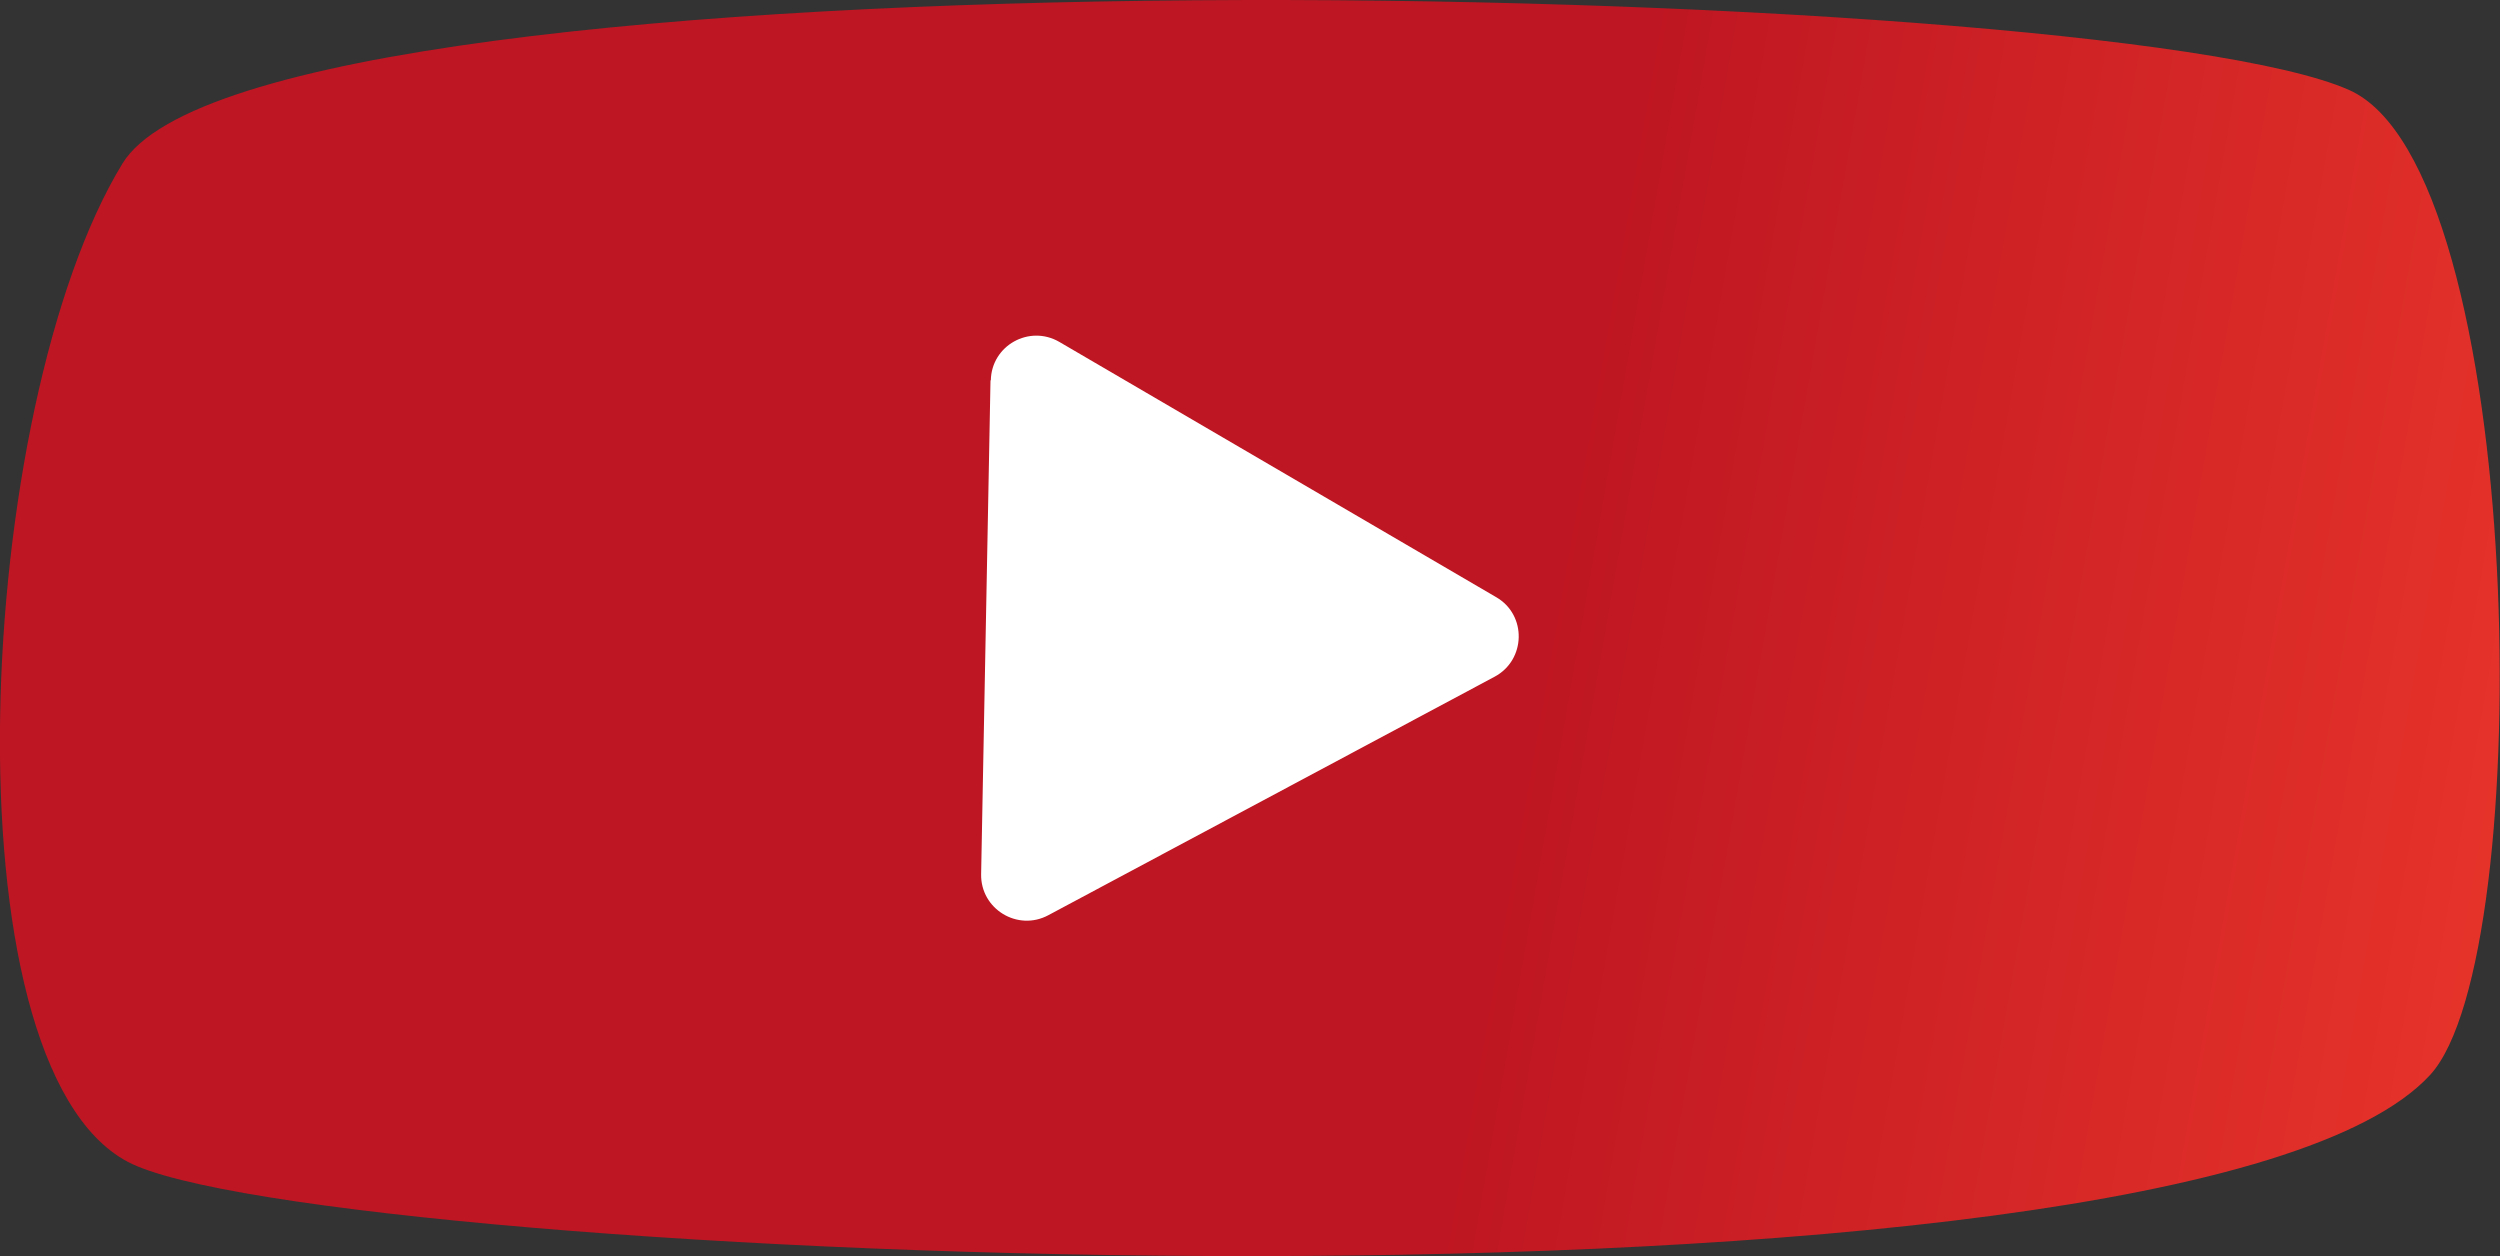 <?xml version="1.0" encoding="UTF-8"?><svg id="Layer_2" xmlns="http://www.w3.org/2000/svg" xmlns:xlink="http://www.w3.org/1999/xlink" viewBox="0 0 77.36 38.87"><rect x="0" y="0" width="77.36" height="38.87" fill="#333333" stroke="none"/><defs><style>.cls-1{fill:#fff;}.cls-2{fill:url(#linear-gradient);}</style><linearGradient id="linear-gradient" x1="-154.17" y1="90.24" x2="-76.78" y2="90.24" gradientTransform="translate(168.38 -49.55) rotate(9.89)" gradientUnits="userSpaceOnUse"><stop offset=".61" stop-color="#be1622"/><stop offset="1" stop-color="#e6332a"/></linearGradient></defs><g id="Layer_1-2"><g><path class="cls-2" d="m3.79,5.06c-4.58,7.5-5.57,27.84.16,30.89s63.62,5.63,71.25-2.69c3.35-3.65,2.99-28.06-2.52-30.48C64.95-.64,8.07-1.95,3.79,5.06Z"/><path class="cls-1" d="m30.65,11.77l-.29,15.28c-.02,1.08,1.13,1.78,2.08,1.27l13.81-7.38c.97-.52,1-1.91.05-2.46l-13.52-7.9c-.93-.54-2.1.11-2.12,1.19Z"/></g></g></svg>